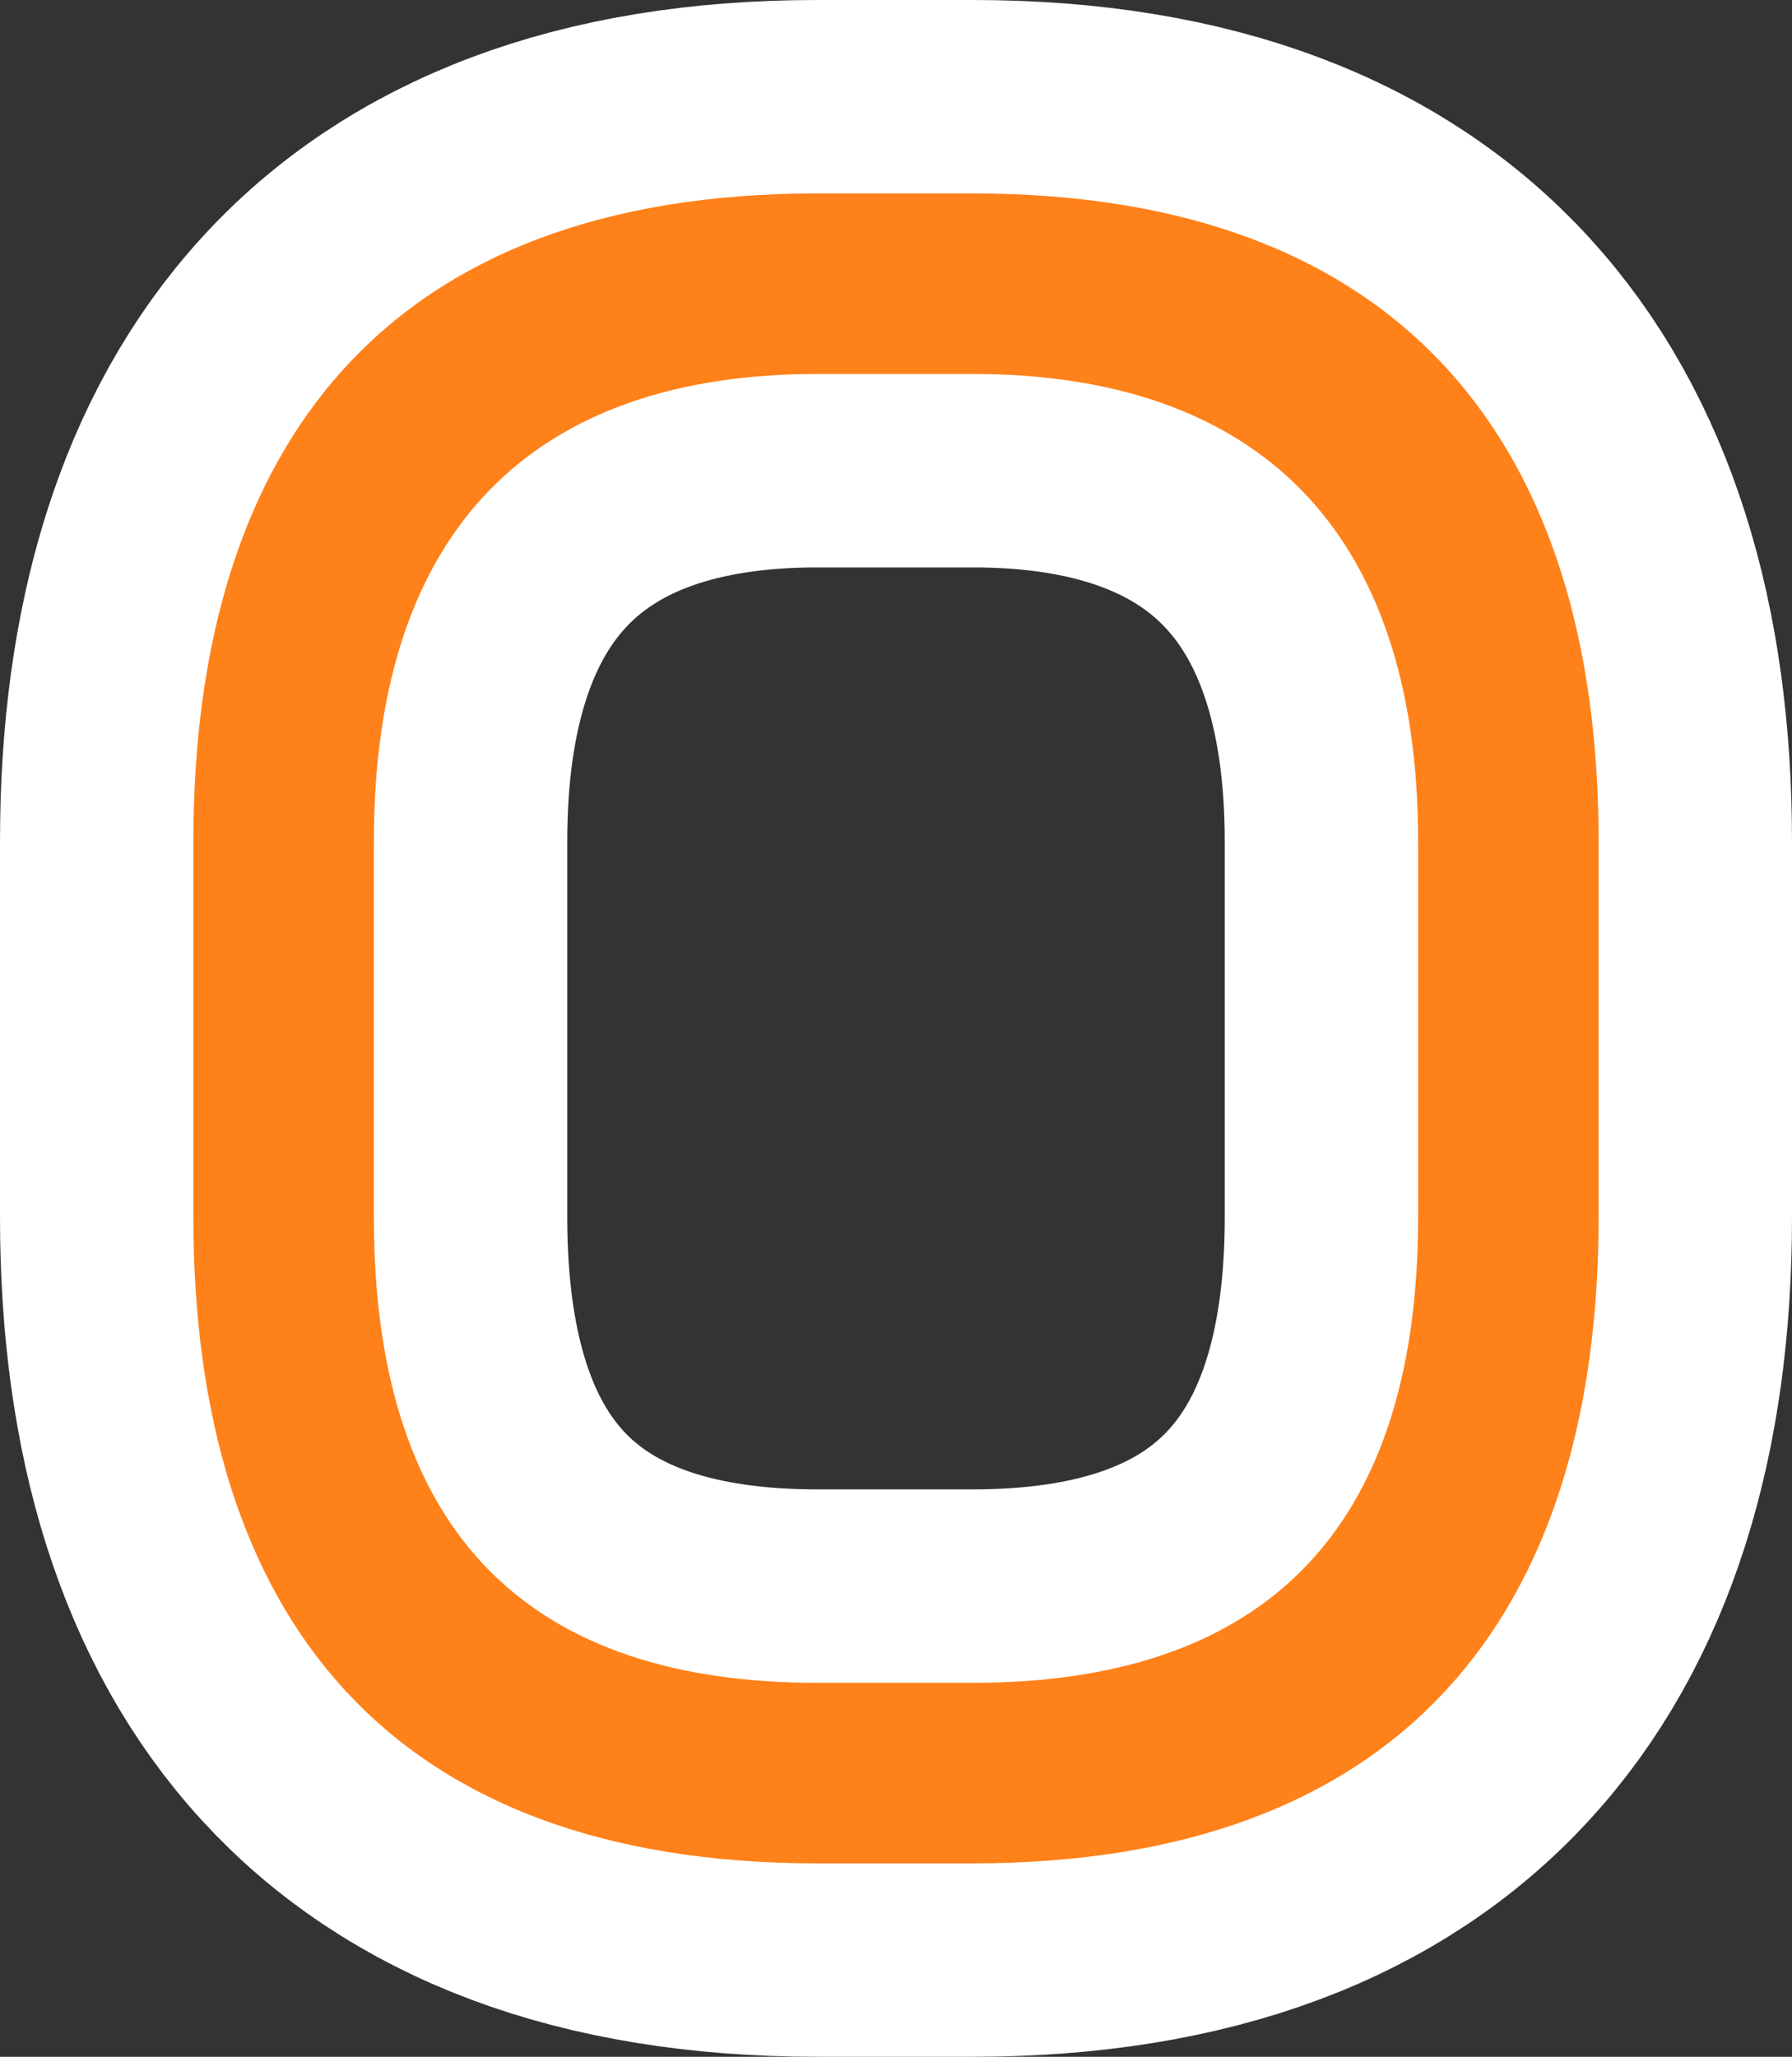 <?xml version="1.0" encoding="utf-8" standalone="no"?>
<!DOCTYPE svg PUBLIC "-//W3C//DTD SVG 1.1//EN"
"http://www.w3.org/Graphics/SVG/1.1/DTD/svg11.dtd">

<svg xmlns="http://www.w3.org/2000/svg" version="1.1" xmlns:xlink="http://www.w3.org/1999/xlink" width="27.8" height="31.9" viewBox="0 0 27.8 31.9"><rect x="0" y="0" width="27.8" height="31.9" fill="#333333" stroke="none"/><path stroke="#ffffff" stroke-width="6" stroke-linejoin="round" fill="#ffffff" d="M 24.8 18.879 L 24.8 13.052 C 24.8 6.877 21.746 3 15.089 3 L 12.679 3 C 6.022 3 3 6.877 3 13.052 L 3 18.879 C 3 25.055 6.022 28.9 12.679 28.9 L 15.089 28.9 C 21.746 28.9 24.8 25.055 24.8 18.879 Z M 22 18.879 C 22 23.883 19.463 26.1 15.089 26.1 L 12.679 26.1 C 8.304 26.1 5.8 23.883 5.8 18.879 L 5.8 13.052 C 5.8 8.175 8.304 5.8 12.679 5.8 L 15.089 5.8 C 19.463 5.8 22 8.175 22 13.052 Z" /><path fill="#ff8119" d="M 24.8 18.879 L 24.8 13.052 C 24.8 6.877 21.746 3 15.089 3 L 12.679 3 C 6.022 3 3 6.877 3 13.052 L 3 18.879 C 3 25.055 6.022 28.9 12.679 28.9 L 15.089 28.9 C 21.746 28.9 24.8 25.055 24.8 18.879 Z M 22 18.879 C 22 23.883 19.463 26.1 15.089 26.1 L 12.679 26.1 C 8.304 26.1 5.8 23.883 5.8 18.879 L 5.8 13.052 C 5.8 8.175 8.304 5.8 12.679 5.8 L 15.089 5.8 C 19.463 5.8 22 8.175 22 13.052 Z" /></svg>
